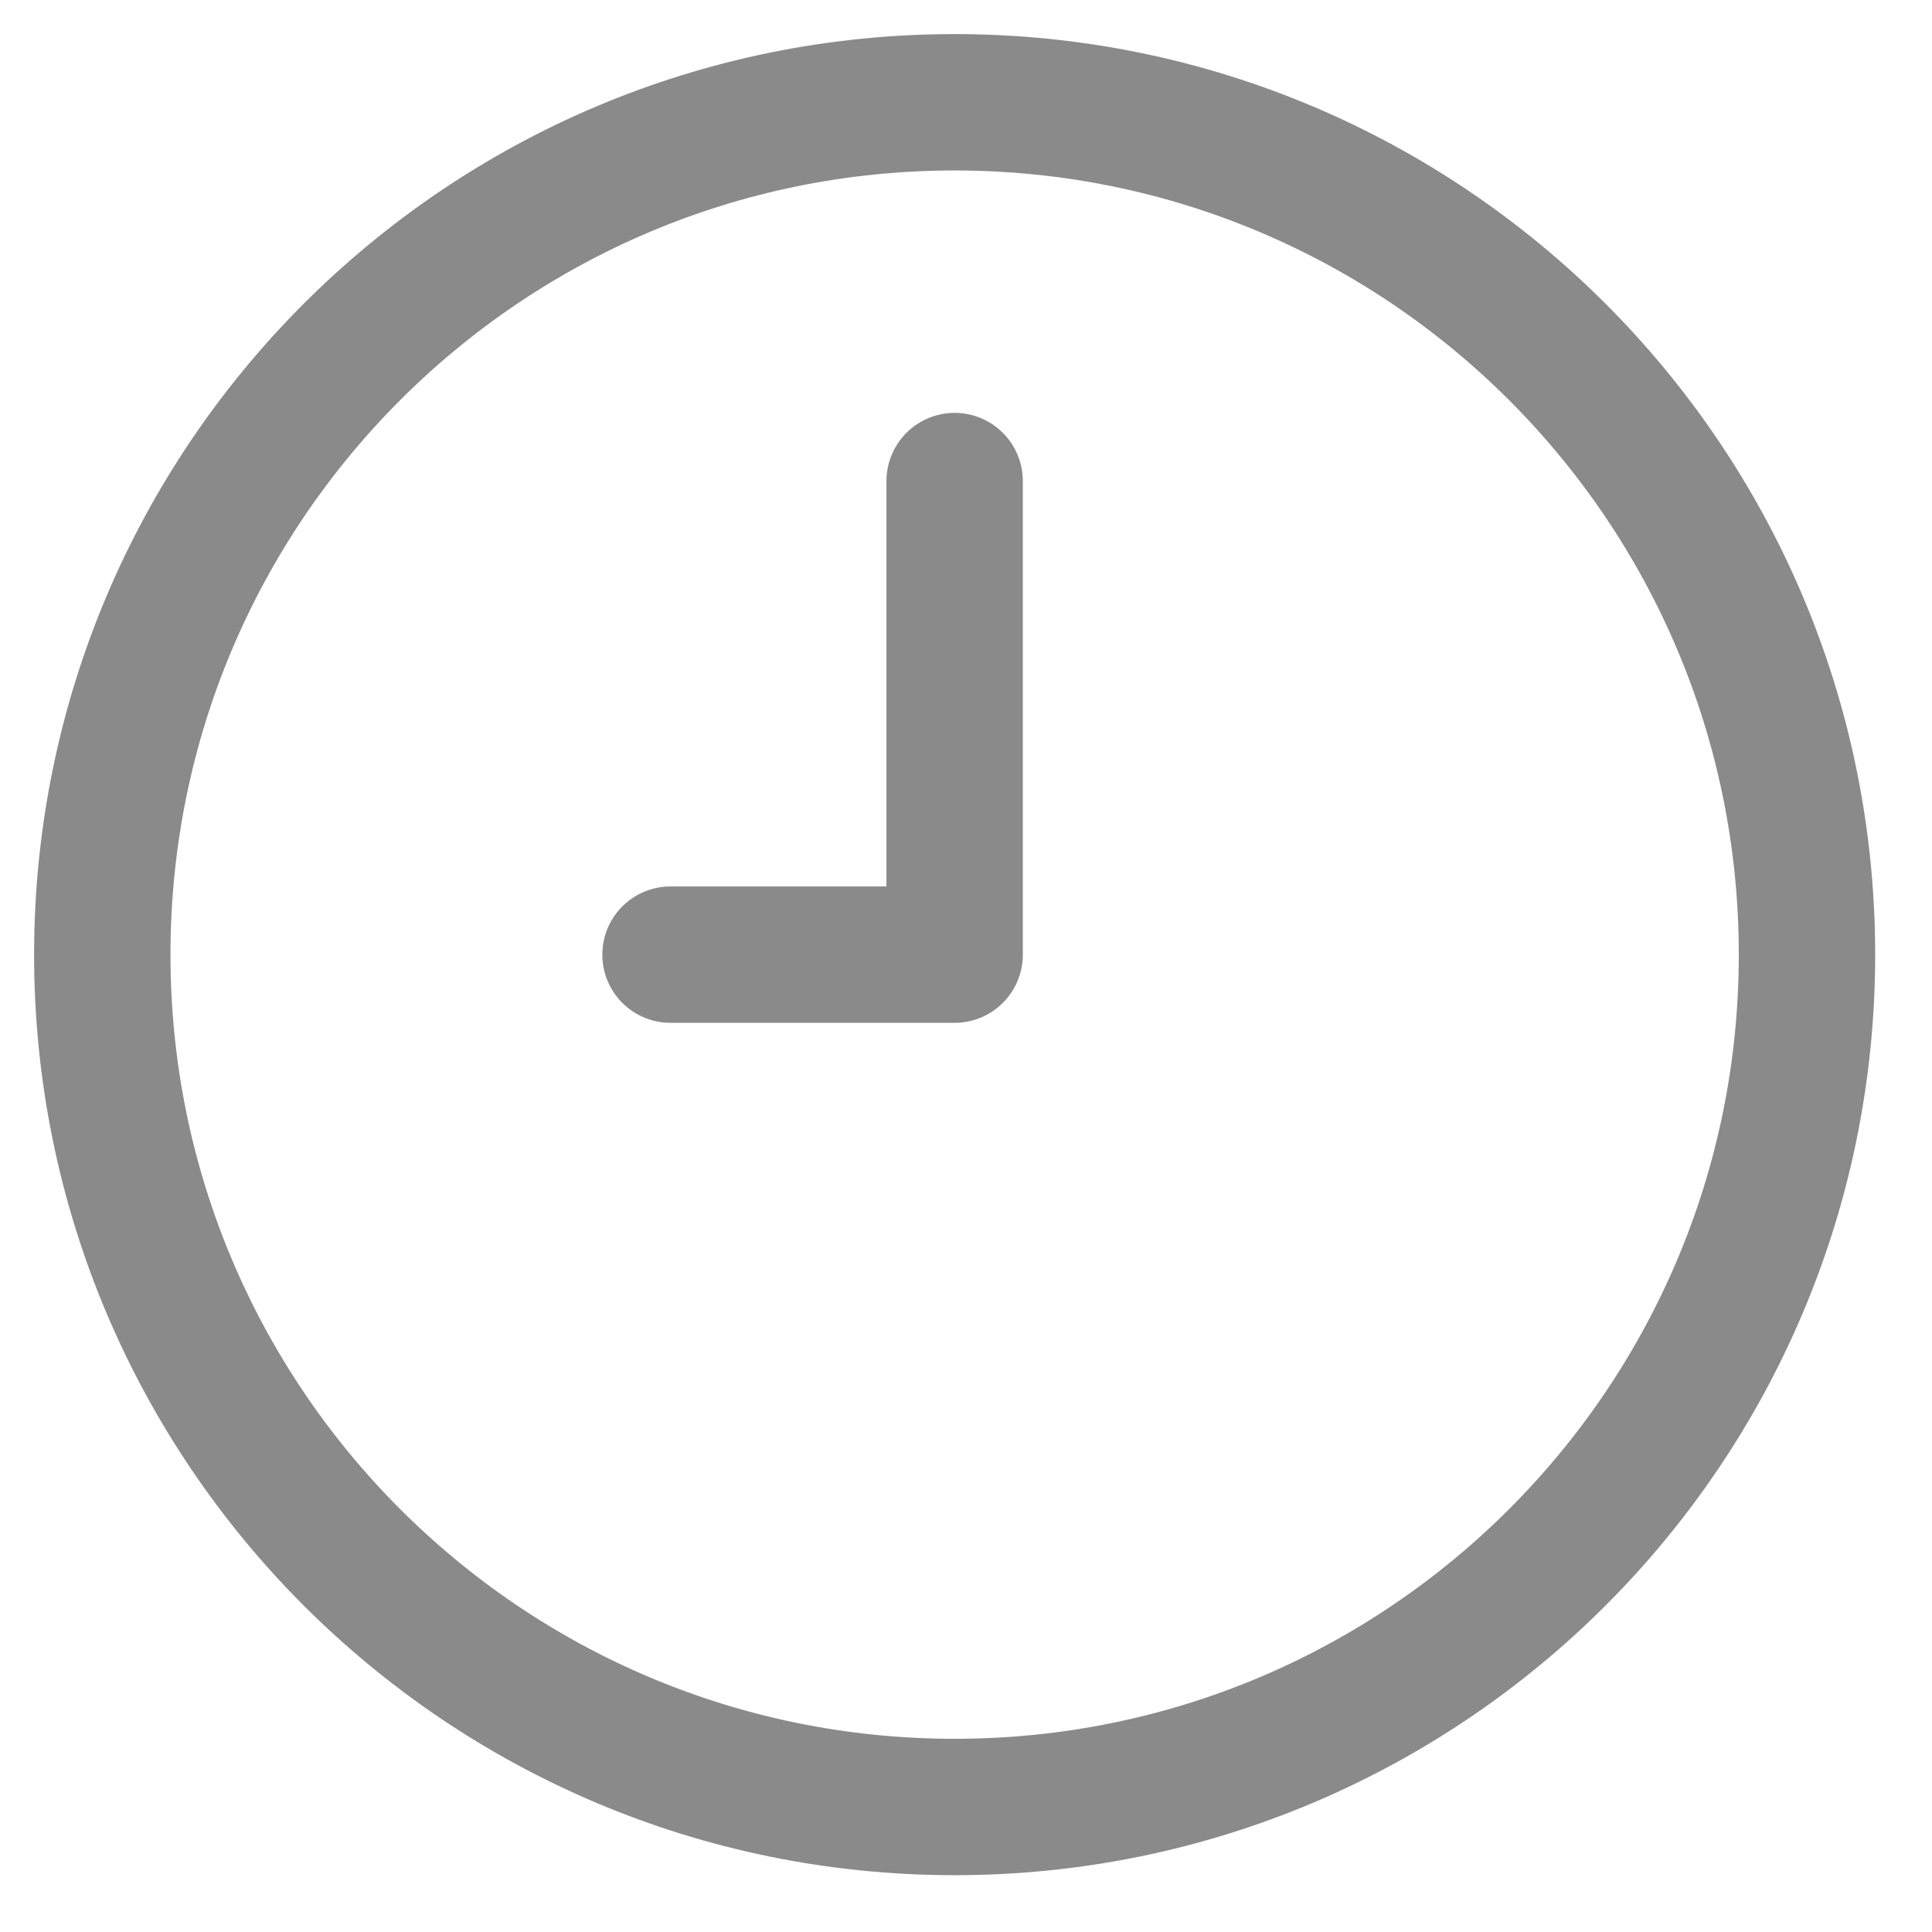 <svg width="16" height="16" viewBox="0 0 17 17" fill="none" xmlns="http://www.w3.org/2000/svg">
                    <path d="M8.4 4.233V8.4H5.9M15.9 8.4C15.9 12.542 12.542 15.9 8.4 15.9C4.258 15.9 0.9 12.542 0.9 8.4C0.9 4.258 4.258 0.9 8.4 0.9C12.542 0.9 15.9 4.258 15.9 8.4Z" stroke="#8A8A8A" stroke-width="1.2" stroke-linecap="round" stroke-linejoin="round"></path>
                </svg>